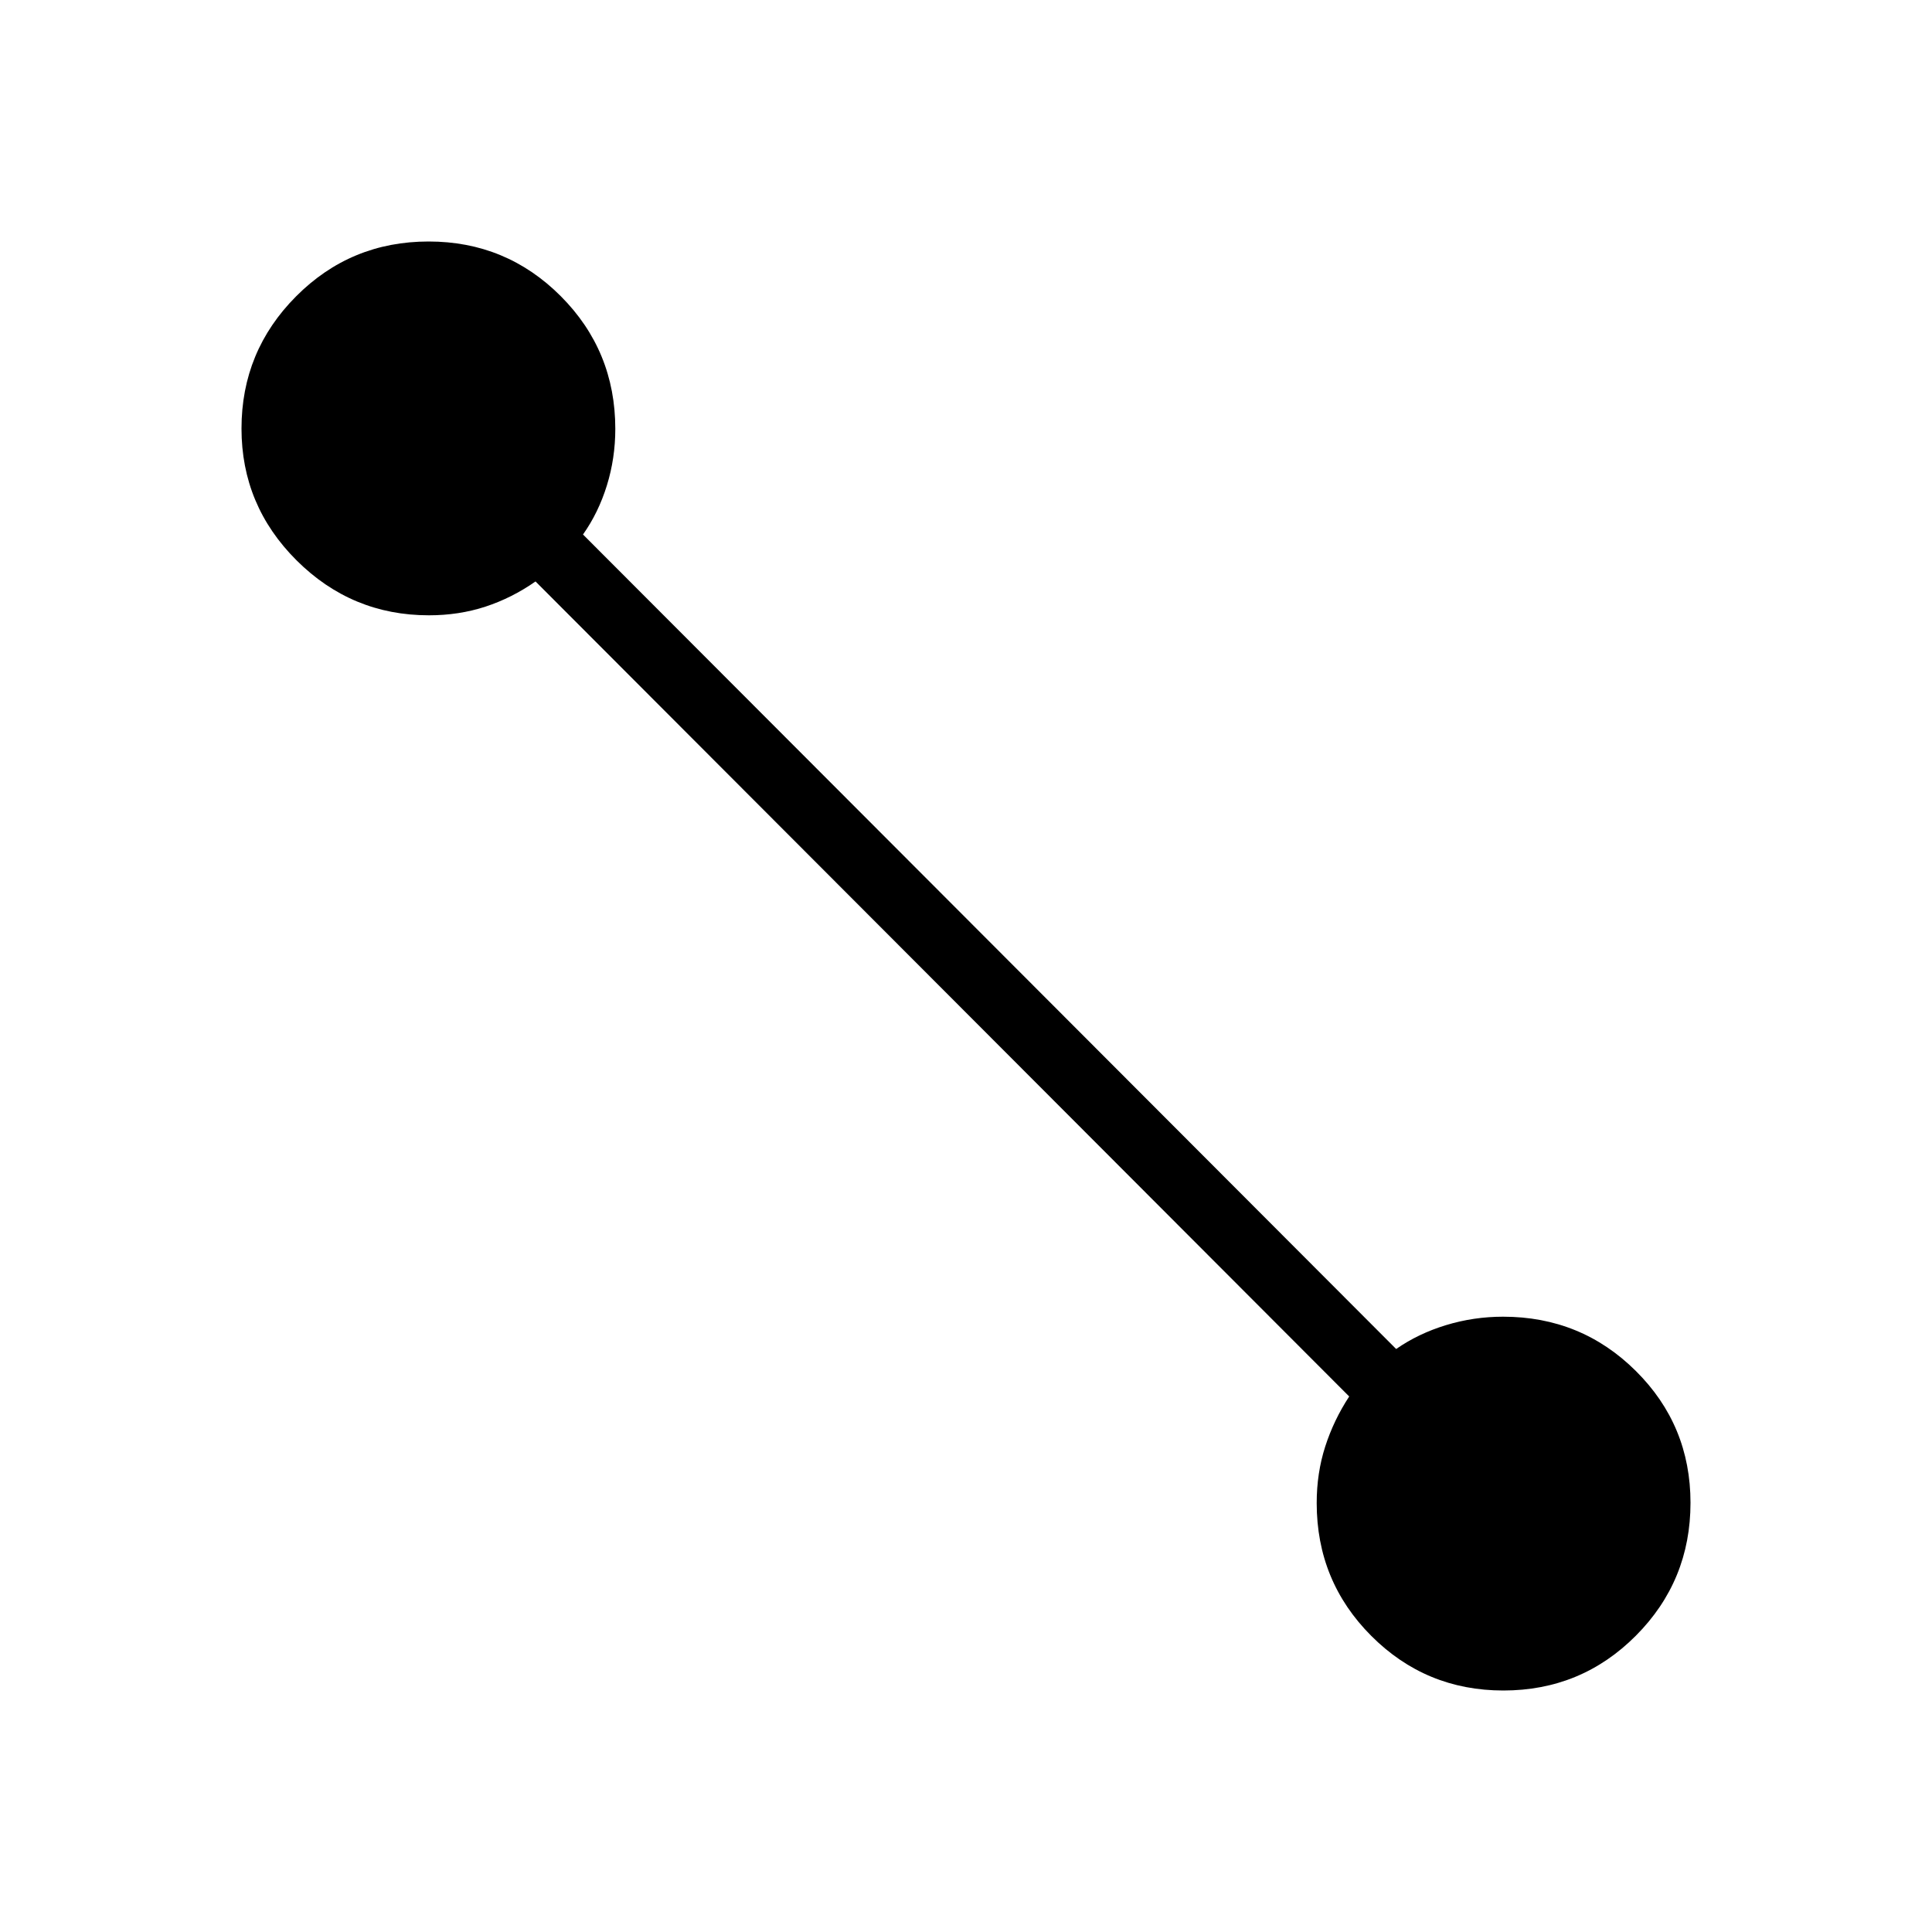 <svg xmlns="http://www.w3.org/2000/svg" height="40" viewBox="0 -960 960 960" width="40"><path d="M747-120q-38.53 0-65.64-27.16-27.1-27.16-27.1-65.97 0-14.93 4.23-28.08 4.23-13.15 11.92-24.89L266.1-671.08q-11.74 8.21-24.89 12.52-13.15 4.3-28.08 4.3-38.36 0-65.75-27.28Q120-708.83 120-747.05q0-38.44 27.12-65.69Q174.25-840 213-840q38.53 0 65.64 27.16 27.1 27.16 27.1 65.97 0 14.55-4.18 28.07-4.18 13.51-11.87 24.39l404.05 404.72q11.07-7.69 24.81-11.87 13.75-4.18 28.32-4.18 38.81 0 65.97 26.97Q840-251.8 840-213.26q0 38.75-27.12 66Q785.75-120 747-120Z"/></svg>